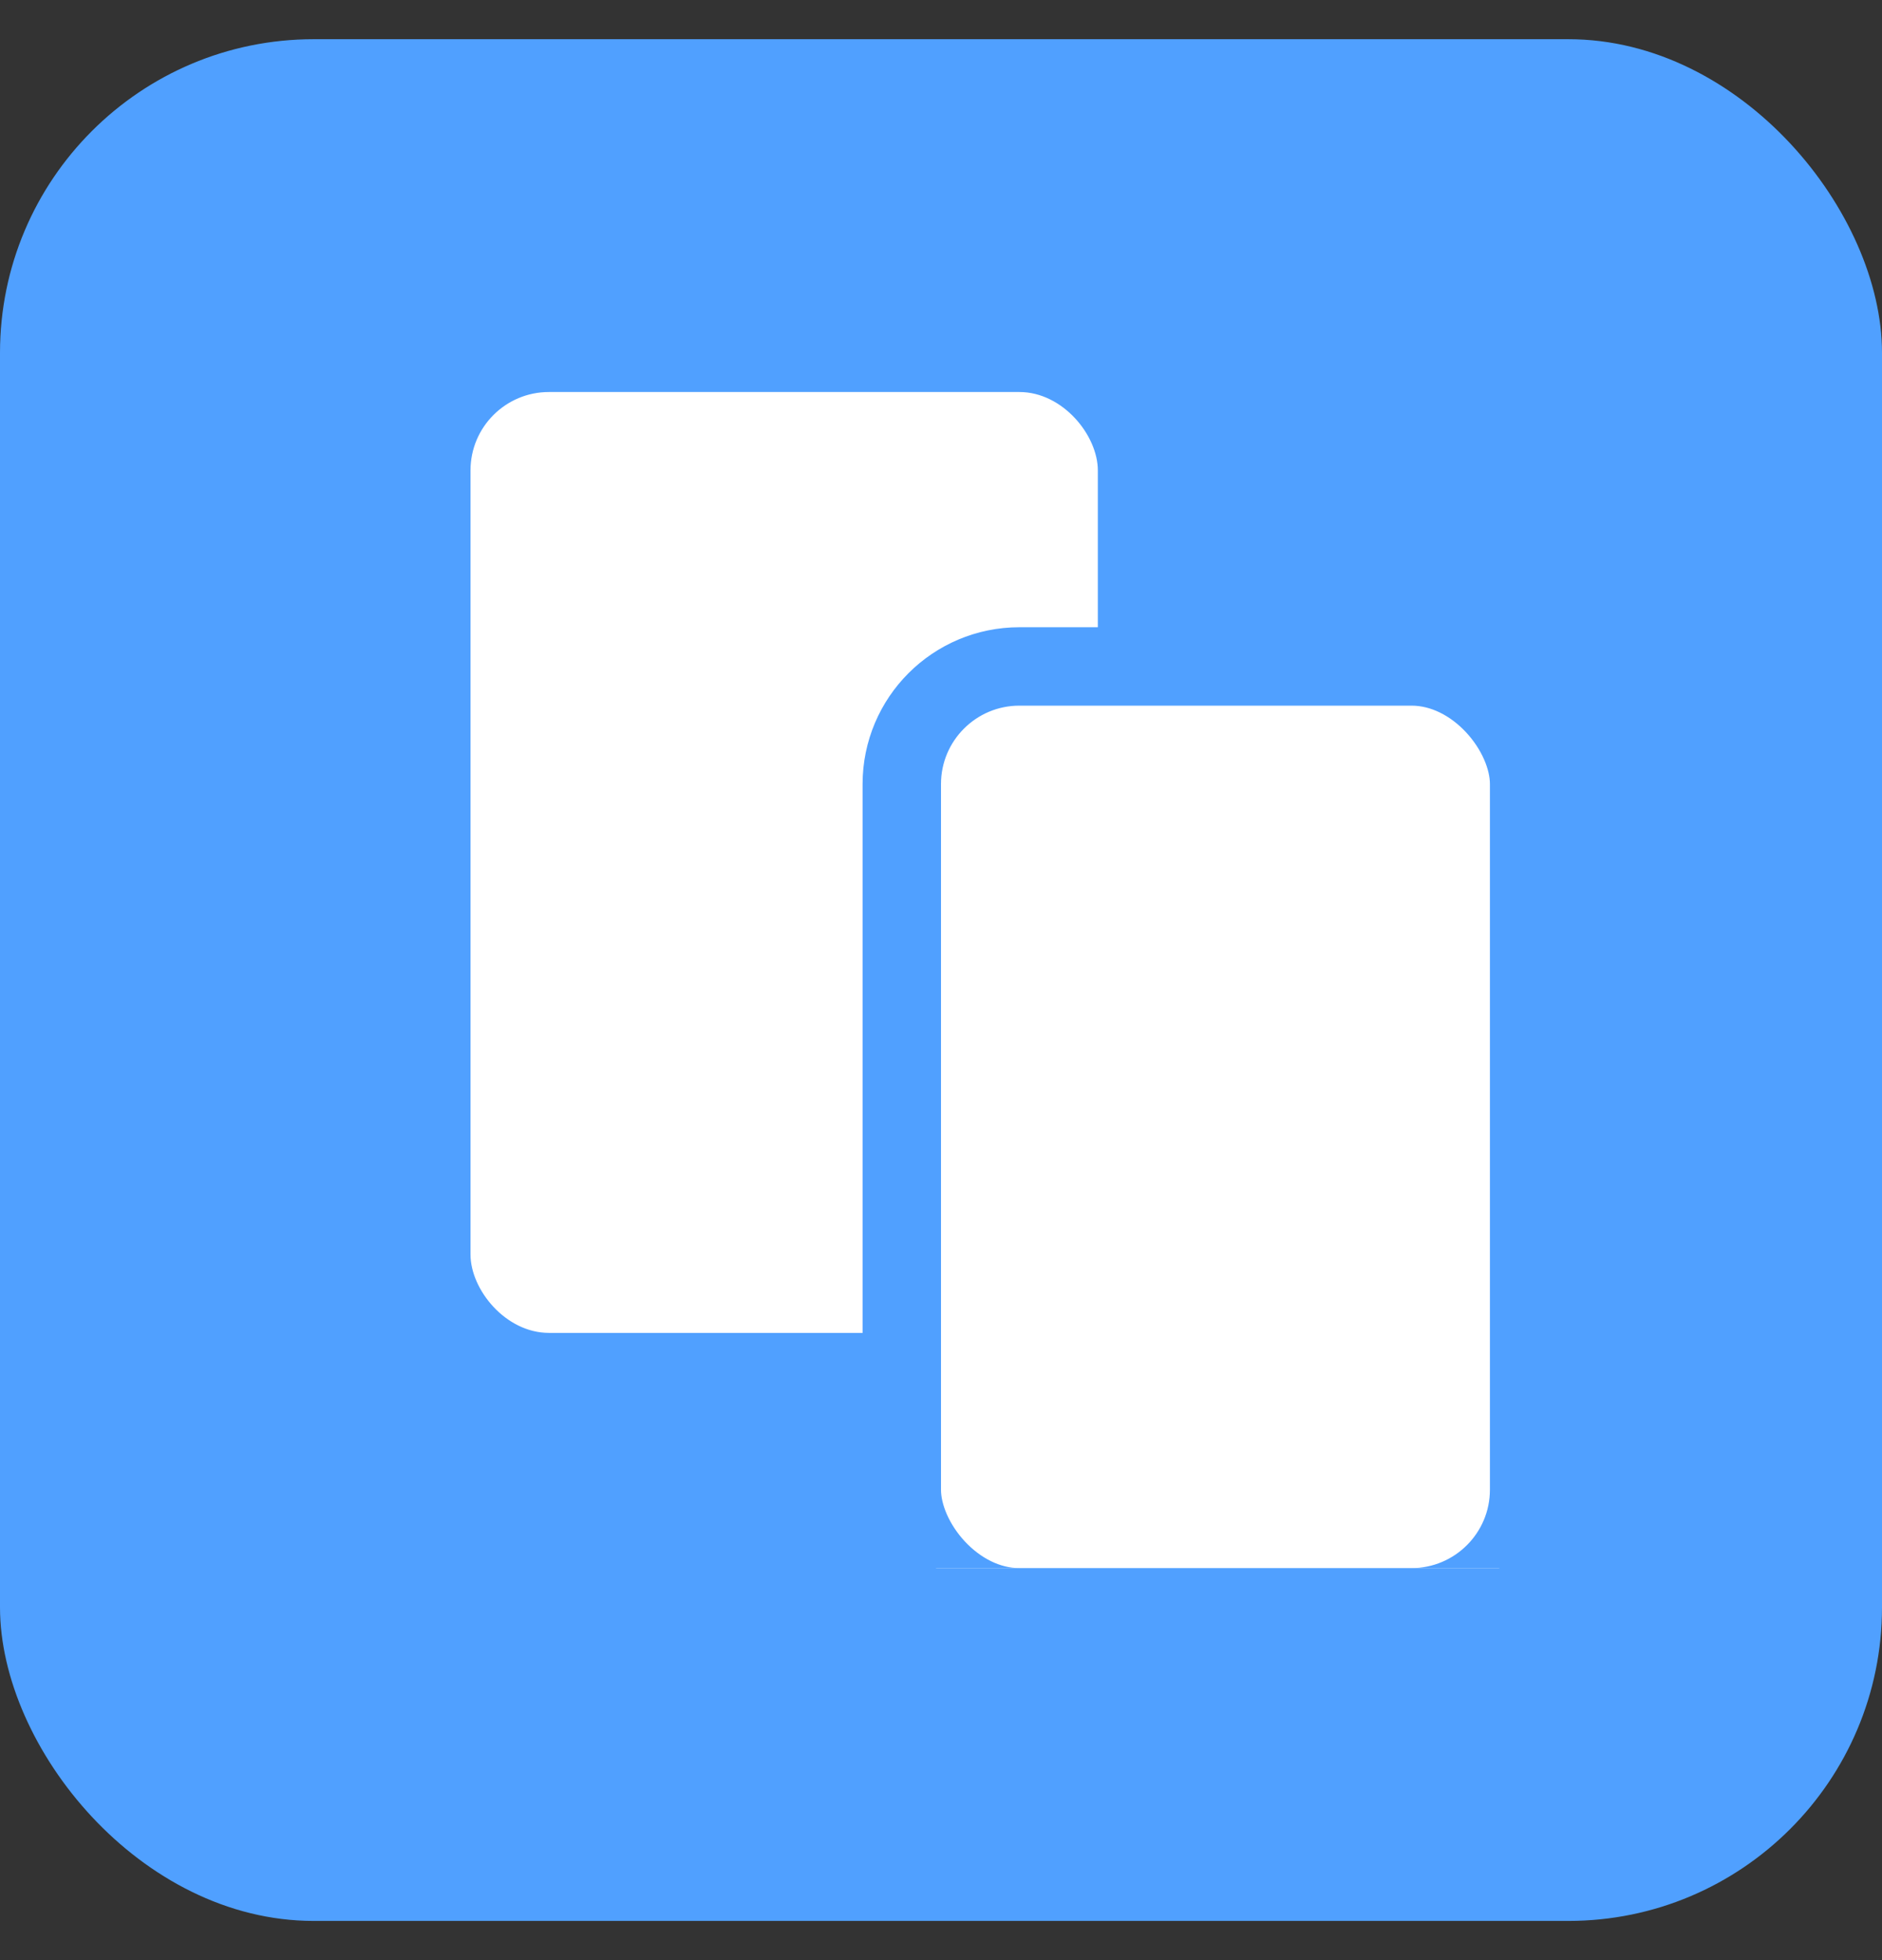 <svg width="24" height="25" viewBox="0 0 24 25" fill="none" xmlns="http://www.w3.org/2000/svg">
<rect x="0" y="0" width="24" height="25" fill="#333333" stroke="none"/>
<rect y="0.5" width="24" height="24" rx="4" fill="#50A0FF"/>
<g clip-path="url(#clip0)">
<rect x="6" y="5" width="8" height="12" rx="1" fill="white"/>
<rect x="11.5" y="8.5" width="8" height="12" rx="1.5" fill="white" stroke="#50A0FF"/>
</g>
<defs>
<clipPath id="clip0">
<rect width="16" height="16" fill="white" transform="translate(4 4)"/>
</clipPath>
</defs>
</svg>
